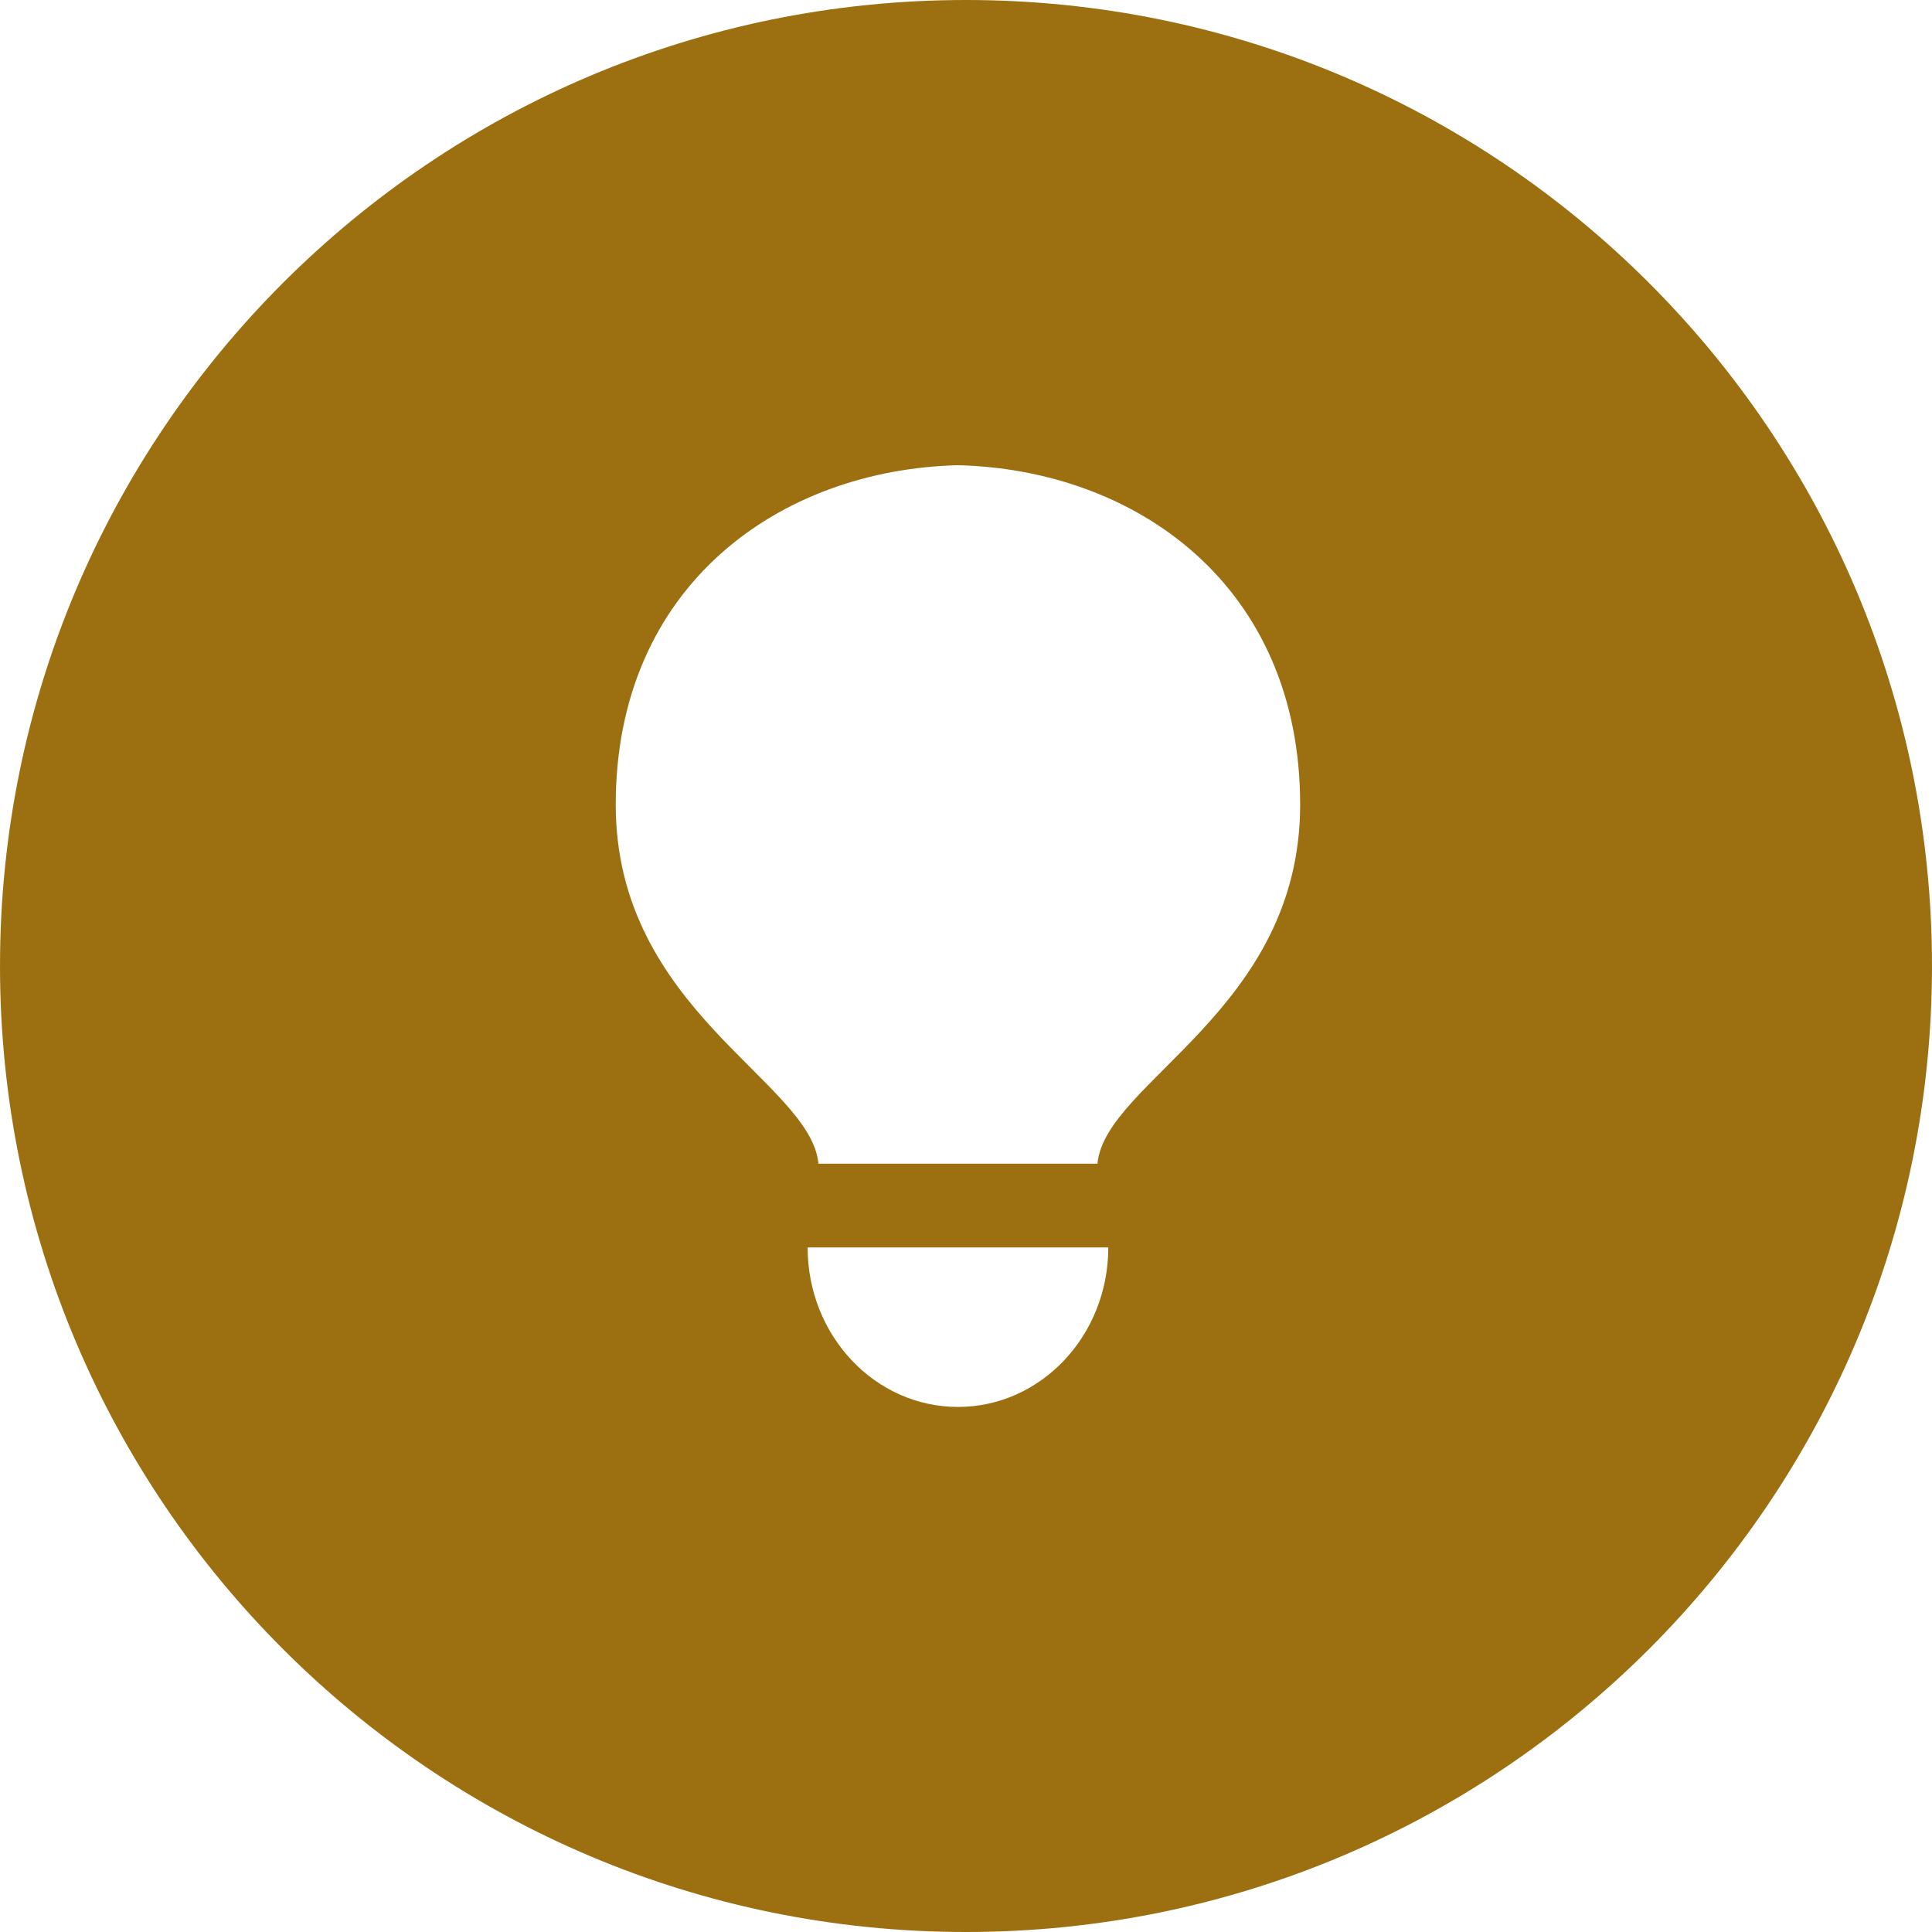 <?xml version="1.0" encoding="iso-8859-1"?>
<!-- Generator: Adobe Illustrator 19.0.0, SVG Export Plug-In . SVG Version: 6.00 Build 0)  -->
<svg xmlns="http://www.w3.org/2000/svg" xmlns:xlink="http://www.w3.org/1999/xlink" version="1.1" id="Layer_1" x="0px" y="0px" viewBox="0 0 300 300" style="enable-background:new 0 0 300 300;" xml:space="preserve" width="512px" height="512px">
<g>
	<g>
		<path d="M149.996,0C67.157,0,0.001,67.161,0.001,149.997S67.157,300,149.996,300s150.003-67.163,150.003-150.003    S232.835,0,149.996,0z M148.751,218.468c-12.893,0-23.342-11.082-23.342-24.764h46.685    C172.093,207.386,161.641,218.468,148.751,218.468z M170.413,180.695h-43.326c-1.167-12.753-31.476-23.871-31.476-55.747    c0-33.999,25.425-52.027,53.135-52.709h0.003c0.003,0,0.003,0,0.003,0c27.712,0.685,53.135,18.71,53.135,52.709    C201.889,156.824,171.58,167.942,170.413,180.695z" fill="#9c7011"/>
	</g>
</g>
<g>
</g>
<g>
</g>
<g>
</g>
<g>
</g>
<g>
</g>
<g>
</g>
<g>
</g>
<g>
</g>
<g>
</g>
<g>
</g>
<g>
</g>
<g>
</g>
<g>
</g>
<g>
</g>
<g>
</g>
</svg>
